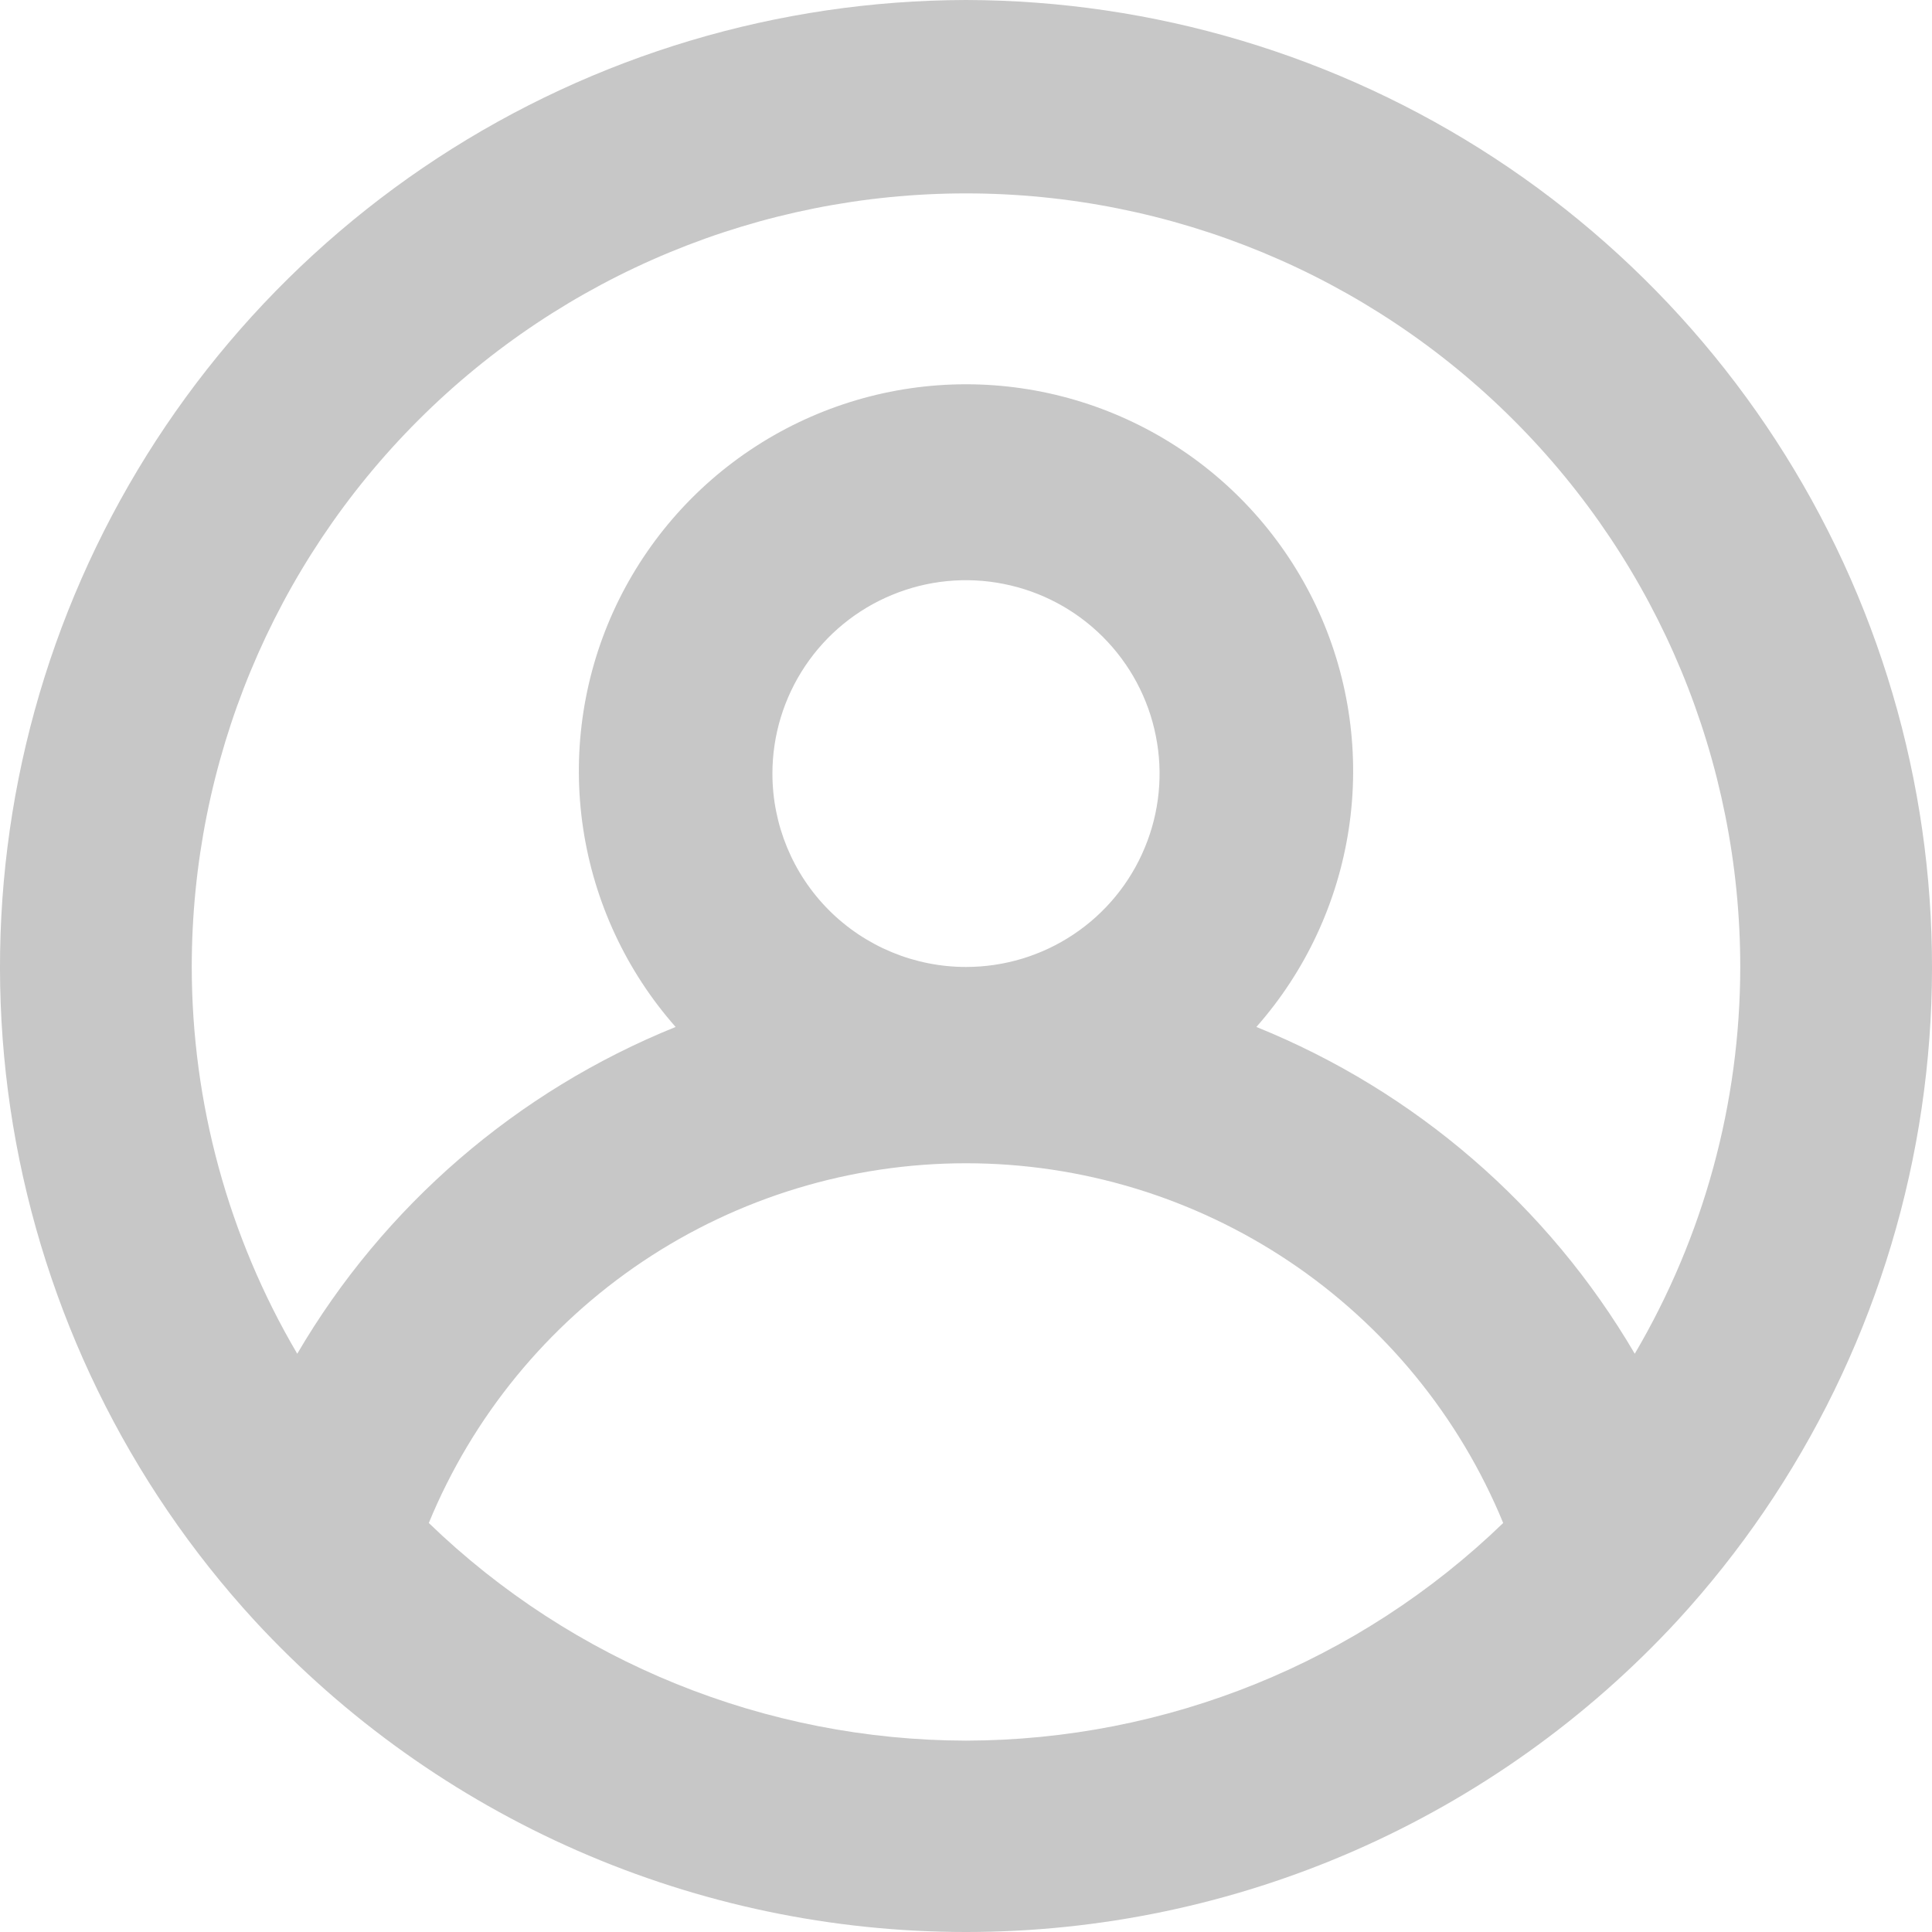 <svg width="20" height="20" viewBox="0 0 20 20" fill="none" xmlns="http://www.w3.org/2000/svg">
<path d="M10 0C8.057 0.004 6.157 0.572 4.531 1.635C2.905 2.699 1.624 4.212 0.844 5.99C0.063 7.768 -0.183 9.734 0.135 11.65C0.454 13.565 1.322 15.347 2.636 16.777C3.574 17.793 4.713 18.604 5.98 19.159C7.248 19.714 8.616 20 10 20C11.384 20 12.752 19.714 14.02 19.159C15.287 18.604 16.426 17.793 17.364 16.777C18.678 15.347 19.547 13.565 19.865 11.65C20.183 9.734 19.937 7.768 19.157 5.99C18.376 4.212 17.095 2.699 15.469 1.635C13.843 0.572 11.943 0.004 10 0ZM10 18.019C7.925 18.015 5.931 17.208 4.439 15.766C4.892 14.665 5.663 13.723 6.653 13.059C7.643 12.396 8.808 12.042 10 12.042C11.192 12.042 12.357 12.396 13.347 13.059C14.337 13.723 15.108 14.665 15.561 15.766C14.069 17.208 12.075 18.015 10 18.019ZM7.996 8.008C7.996 7.612 8.114 7.225 8.334 6.896C8.554 6.567 8.867 6.31 9.233 6.159C9.599 6.007 10.002 5.967 10.391 6.045C10.78 6.122 11.137 6.313 11.417 6.593C11.697 6.873 11.888 7.229 11.965 7.618C12.043 8.006 12.003 8.409 11.851 8.774C11.7 9.14 11.443 9.453 11.113 9.673C10.784 9.893 10.396 10.01 10 10.01C9.469 10.01 8.959 9.799 8.583 9.424C8.207 9.048 7.996 8.539 7.996 8.008ZM16.923 14.014C16.028 12.485 14.65 11.295 13.006 10.631C13.516 10.053 13.848 9.34 13.963 8.578C14.078 7.816 13.97 7.037 13.653 6.335C13.335 5.633 12.822 5.037 12.174 4.619C11.526 4.201 10.771 3.978 10 3.978C9.229 3.978 8.474 4.201 7.826 4.619C7.178 5.037 6.665 5.633 6.347 6.335C6.03 7.037 5.922 7.816 6.037 8.578C6.152 9.34 6.484 10.053 6.994 10.631C5.35 11.295 3.972 12.485 3.077 14.014C2.363 12.8 1.986 11.418 1.985 10.01C1.985 7.886 2.829 5.849 4.332 4.348C5.836 2.846 7.874 2.002 10 2.002C12.126 2.002 14.165 2.846 15.668 4.348C17.171 5.849 18.015 7.886 18.015 10.01C18.014 11.418 17.637 12.8 16.923 14.014Z" fill="#C7C7C7"/>
</svg>
